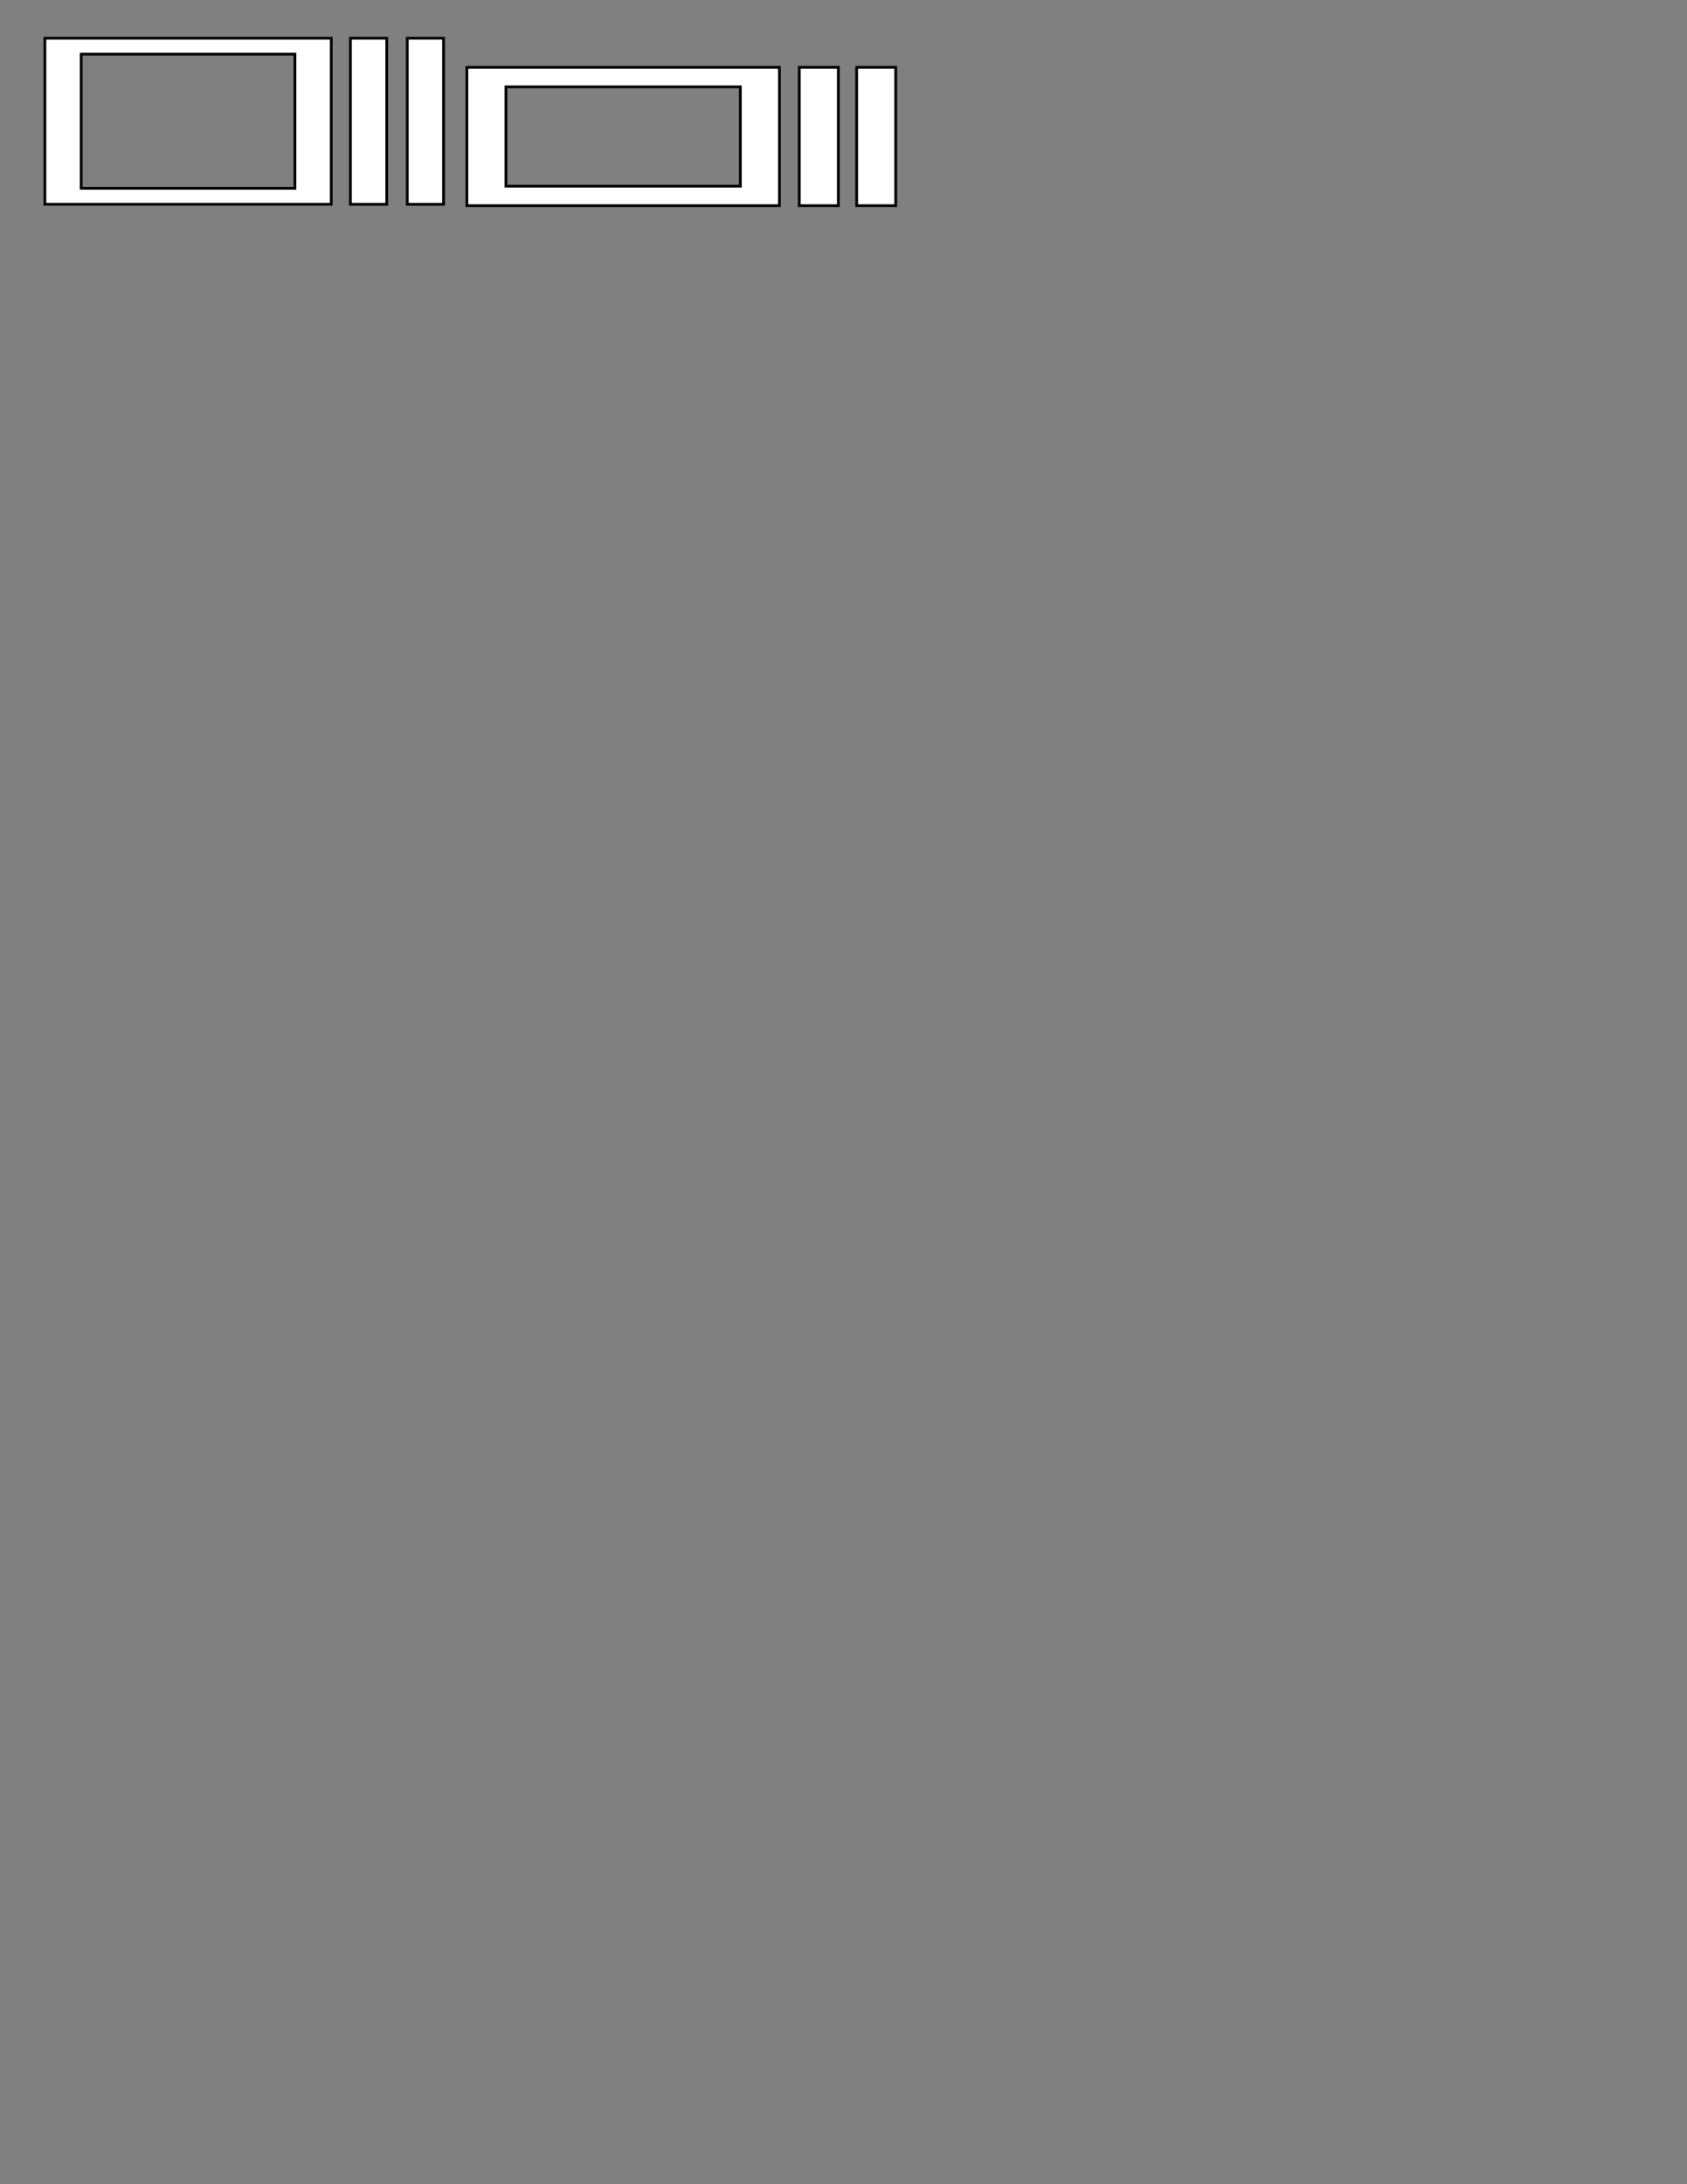 <?xml version="1.0" encoding="utf-8"?>
<!-- Generator: Adobe Illustrator 16.0.0, SVG Export Plug-In . SVG Version: 6.00 Build 0)  -->
<!DOCTYPE svg PUBLIC "-//W3C//DTD SVG 1.1//EN" "http://www.w3.org/Graphics/SVG/1.1/DTD/svg11.dtd">
<svg version="1.1" id="Layer_1" xmlns="http://www.w3.org/2000/svg" xmlns:xlink="http://www.w3.org/1999/xlink" x="0px" y="0px"
	 width="612px" height="792px" viewBox="0 0 612 792" enable-background="new 0 0 612 792" xml:space="preserve">
<rect x="0" y="0" width="612" height="792" fill="#808080" stroke="none"/>
<g>
	<rect x="106.497" y="74.57" fill="#FFFFFF" width="14.17" height="0.01"/>
	<polygon points="120.667,74.57 106.497,74.57 106.497,74.58 120.667,74.58 120.667,74.57 	"/>
</g>
<g>
	<rect x="147.744" y="13.846" fill="#FFFFFF" width="13.173" height="60.229"/>
	<path d="M160.417,14.346v59.229h-12.173V14.346H160.417 M161.417,13.346h-14.173v61.229h14.173V13.346L161.417,13.346z"/>
</g>
<g>
	<path fill="#FFFFFF" d="M16.287,74.07V13.85h103.88v60.22H16.287z M29.457,68.27h77.54V19.65h-77.54V68.27z"/>
	<path d="M119.667,14.35v59.22H16.787V14.35H119.667 M28.957,68.77h1h76.54h1v-1V20.15v-1h-1h-76.54h-1v1v47.62V68.77
		 M120.667,13.35H15.787v61.22h104.88V13.35L120.667,13.35z M29.957,67.77V20.15h76.54v47.62H29.957L29.957,67.77z"/>
</g>
<g>
	<rect x="15.787" y="74.57" fill="#FFFFFF" width="14.17" height="0.01"/>
	<polygon points="29.957,74.57 15.787,74.57 15.787,74.58 29.957,74.58 29.957,74.57 	"/>
</g>
<g>
	<rect x="127.132" y="13.846" fill="#FFFFFF" width="13.173" height="60.229"/>
	<path d="M139.806,14.346v59.229h-12.173V14.346H139.806 M140.806,13.346h-14.173v61.229h14.173V13.346L140.806,13.346z"/>
</g>
<path fill="#FFFFFF" stroke="#000000" stroke-miterlimit="10" d="M169.367,74.58h113.39V24.41h-113.39V74.58z M268.576,31.5v36
	h-85.04v-36H268.576z"/>
<rect x="289.957" y="24.408" fill="#FFFFFF" stroke="#000000" stroke-miterlimit="10" width="14.174" height="50.173"/>
<rect x="310.777" y="24.408" fill="#FFFFFF" stroke="#000000" stroke-miterlimit="10" width="14.173" height="50.173"/>
</svg>
